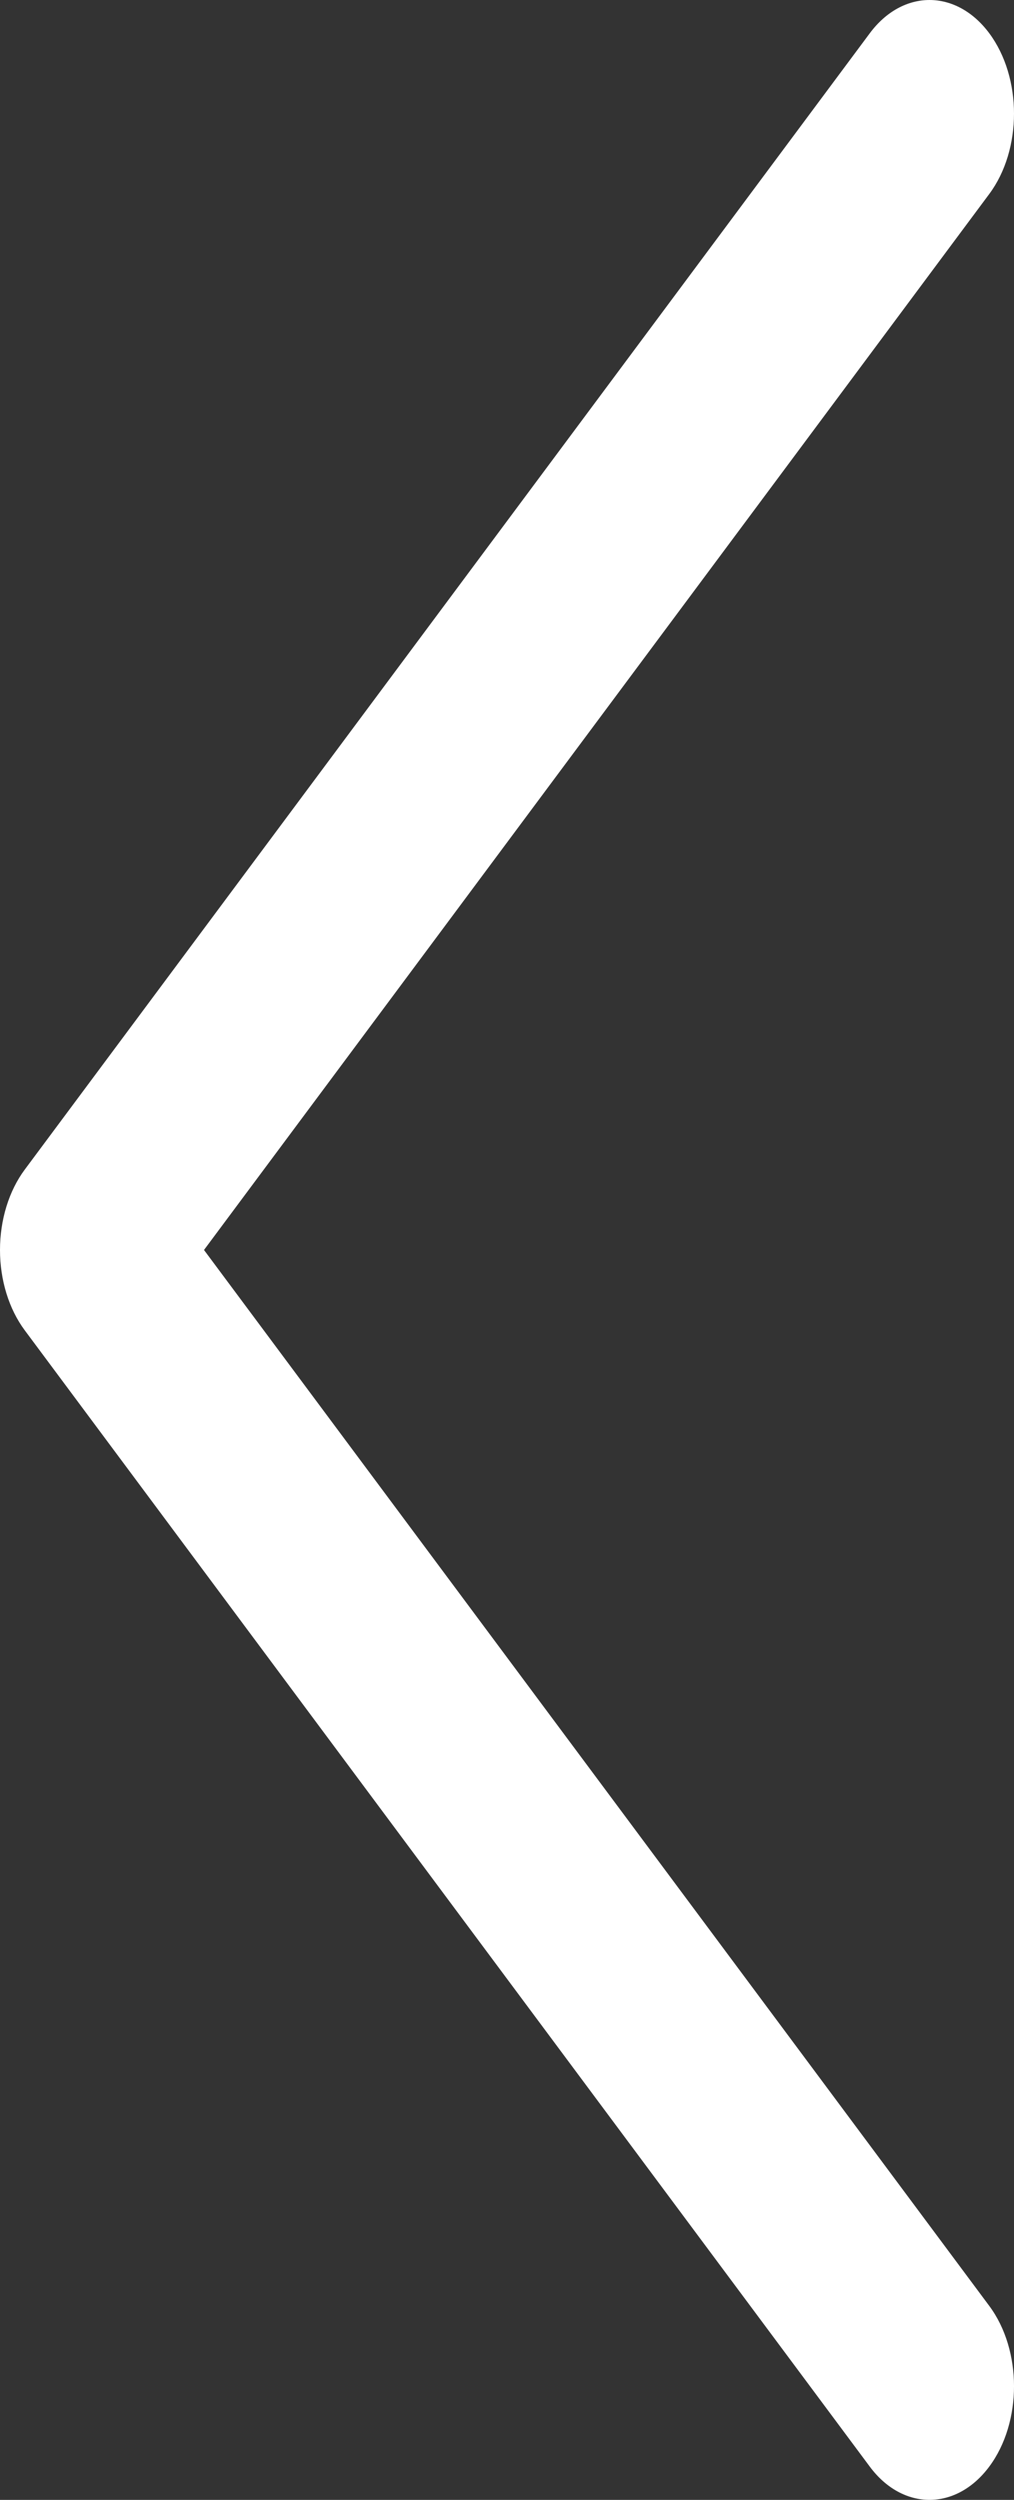 <svg width="28" height="69" viewBox="0 0 28 69" fill="none" xmlns="http://www.w3.org/2000/svg">
    <rect x="0" y="0" width="28" height="69" fill="#333333" stroke="none"/>
    <path d="M24.017 0.919L0.683 32.283C0.246 32.871 0 33.669 0 34.501C0 35.333 0.246 36.13 0.684 36.719L24.017 68.081C24.928 69.306 26.405 69.306 27.317 68.081C28.228 66.857 28.228 64.871 27.317 63.646L5.633 34.501L27.317 5.354C27.772 4.742 28 3.939 28 3.136C28 2.334 27.772 1.531 27.317 0.918C26.405 -0.306 24.928 -0.306 24.017 0.919Z" fill="white"/>
</svg>